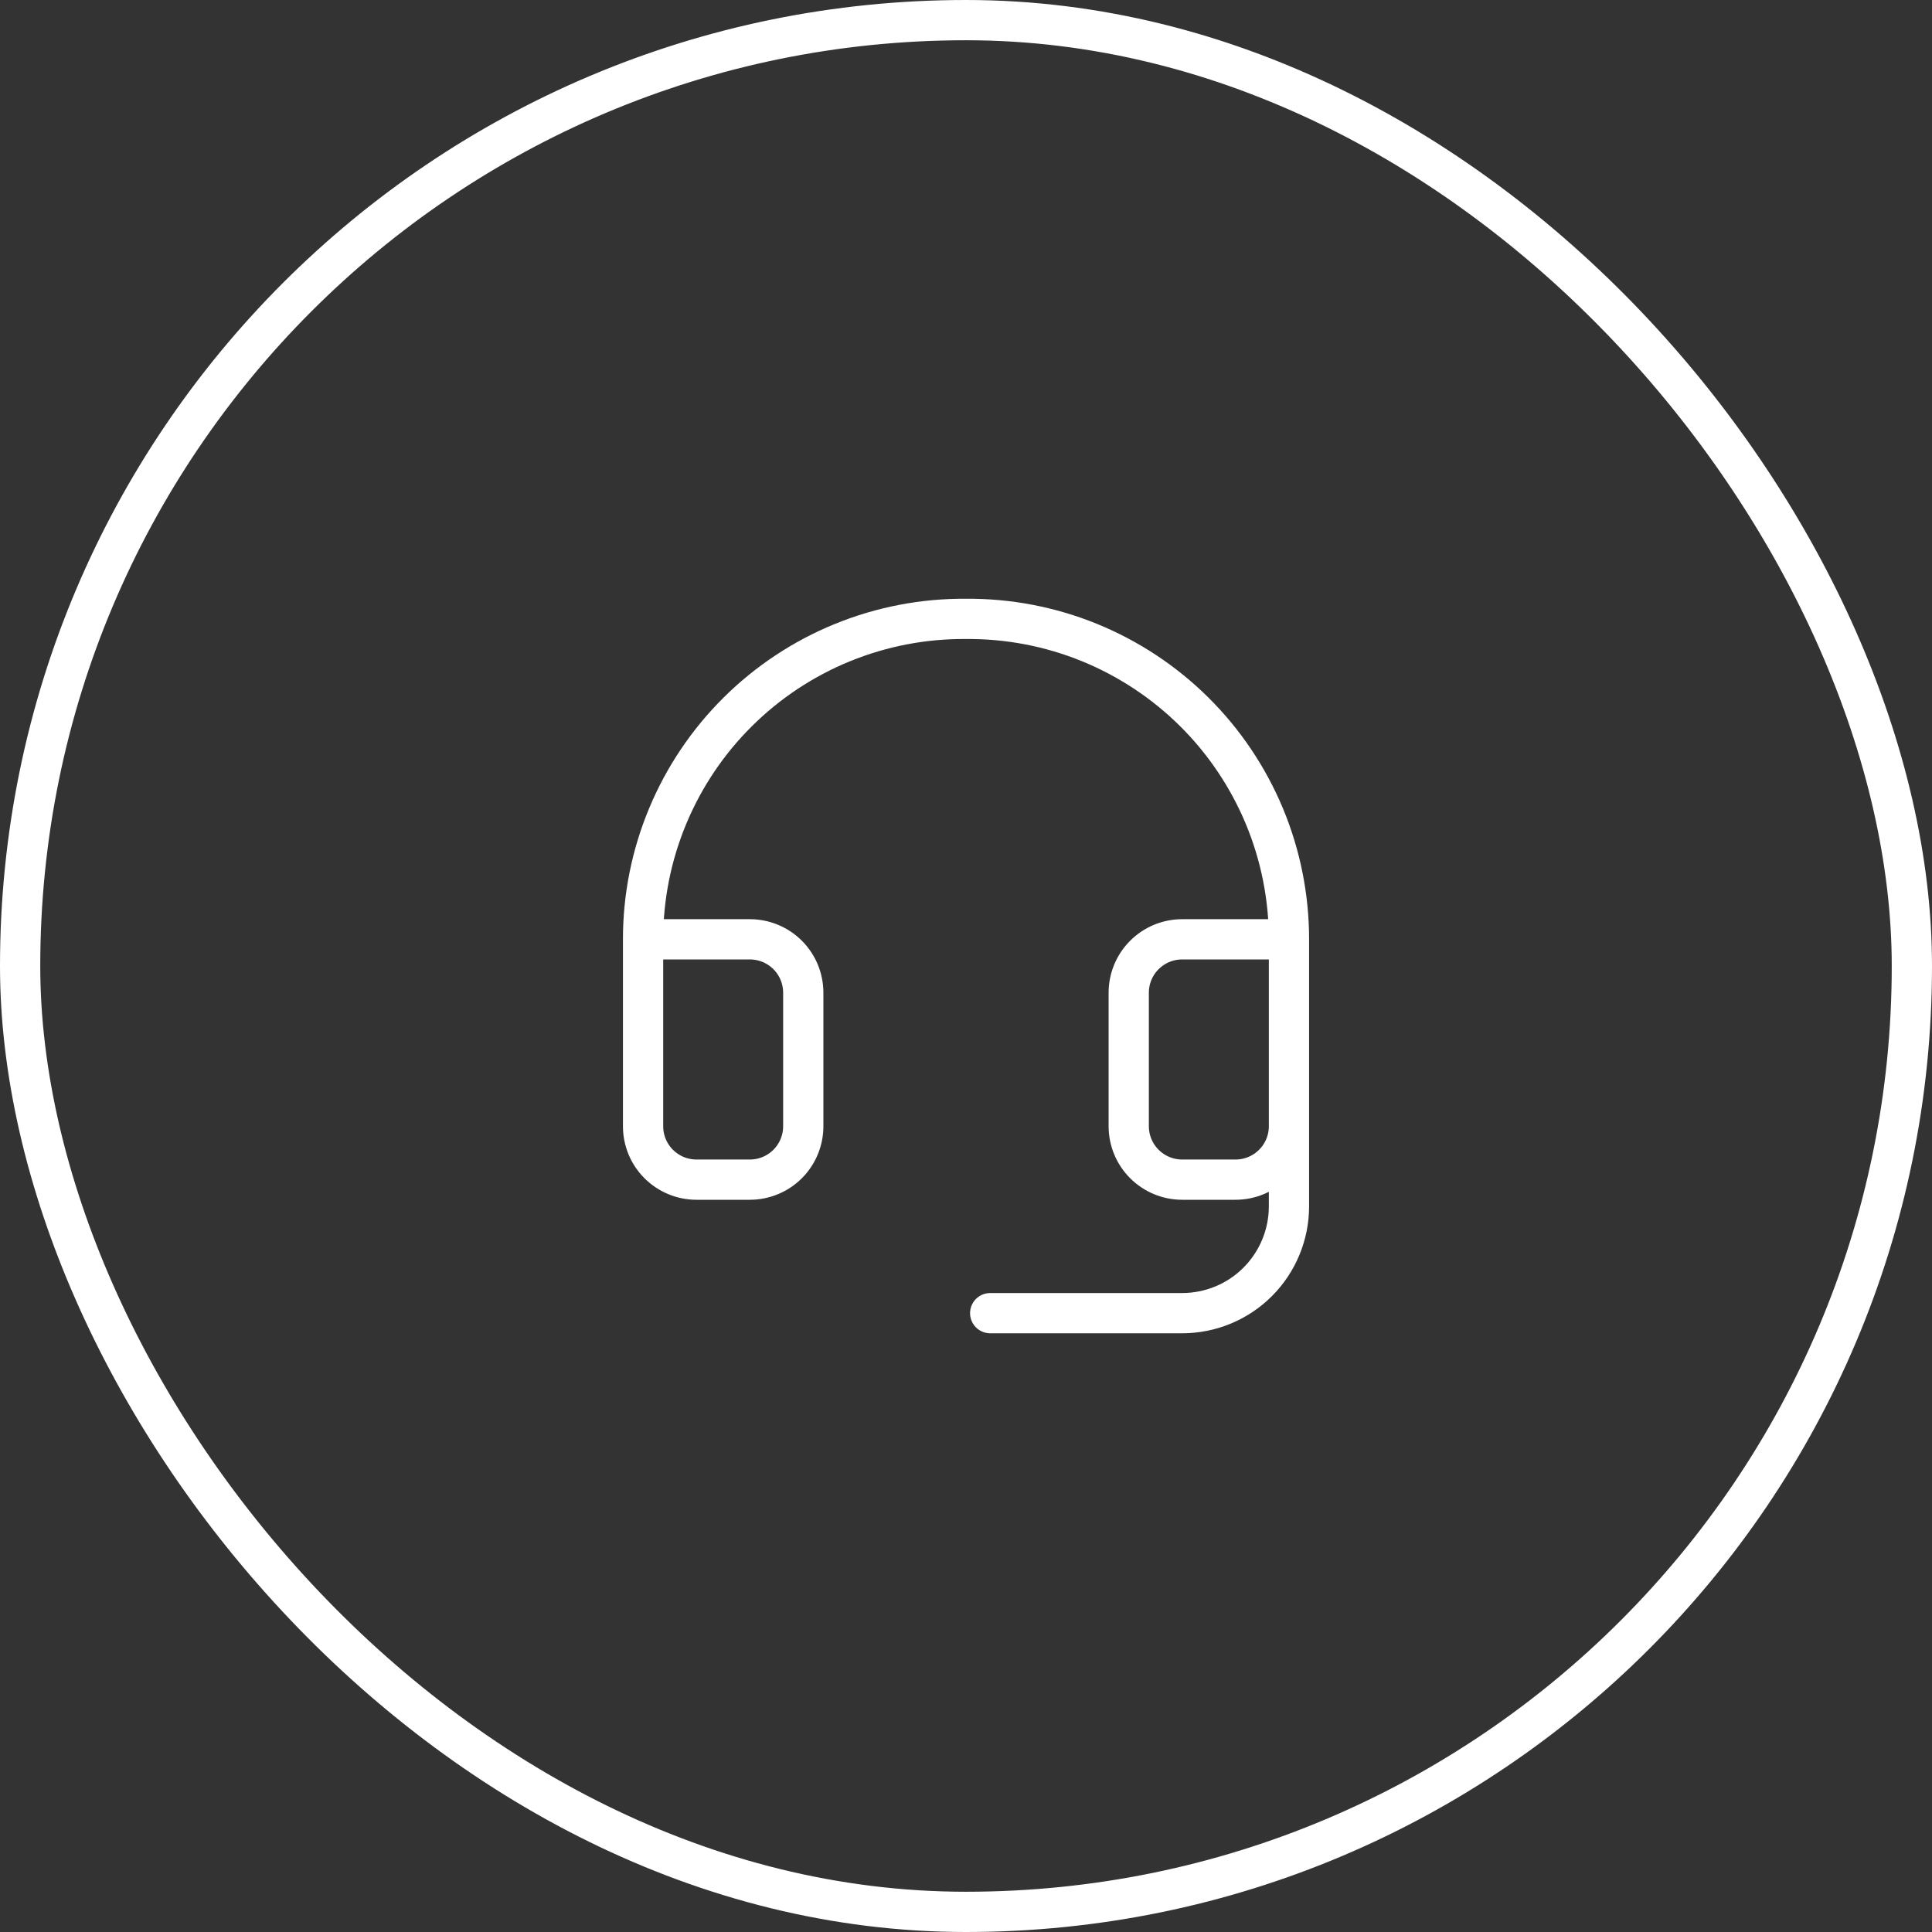 <svg width="48" height="48" viewBox="0 0 48 48" fill="none" xmlns="http://www.w3.org/2000/svg">
<rect x="0" y="0" width="48" height="48" fill="#333333" stroke="none"/>
<path d="M32.024 23.337H29.37C29.018 23.337 28.681 23.477 28.432 23.726C28.183 23.974 28.043 24.312 28.043 24.664V27.981C28.043 28.333 28.183 28.671 28.432 28.919C28.681 29.168 29.018 29.308 29.37 29.308H30.697C31.049 29.308 31.386 29.168 31.635 28.919C31.884 28.671 32.024 28.333 32.024 27.981M32.024 23.337V27.981M32.024 23.337C32.024 22.286 31.816 21.245 31.412 20.275C31.007 19.305 30.415 18.424 29.669 17.684C28.922 16.944 28.037 16.359 27.063 15.962C26.09 15.566 25.047 15.367 23.996 15.376C22.946 15.368 21.904 15.568 20.931 15.965C19.959 16.361 19.074 16.947 18.329 17.687C17.583 18.427 16.992 19.307 16.588 20.277C16.184 21.247 15.976 22.287 15.977 23.337M32.024 27.981V29.971C32.024 30.675 31.744 31.35 31.247 31.848C30.749 32.346 30.074 32.625 29.37 32.625H24.601M15.977 23.337V27.981C15.977 28.333 16.116 28.671 16.365 28.919C16.614 29.168 16.951 29.308 17.303 29.308H18.63C18.982 29.308 19.32 29.168 19.569 28.919C19.817 28.671 19.957 28.333 19.957 27.981V24.664C19.957 24.312 19.817 23.974 19.569 23.726C19.32 23.477 18.982 23.337 18.63 23.337H15.977Z" stroke="white" stroke-linecap="round" stroke-linejoin="round"/>
<rect x="0.5" y="0.5" width="47" height="47" rx="23.5" stroke="white"/>
</svg>
